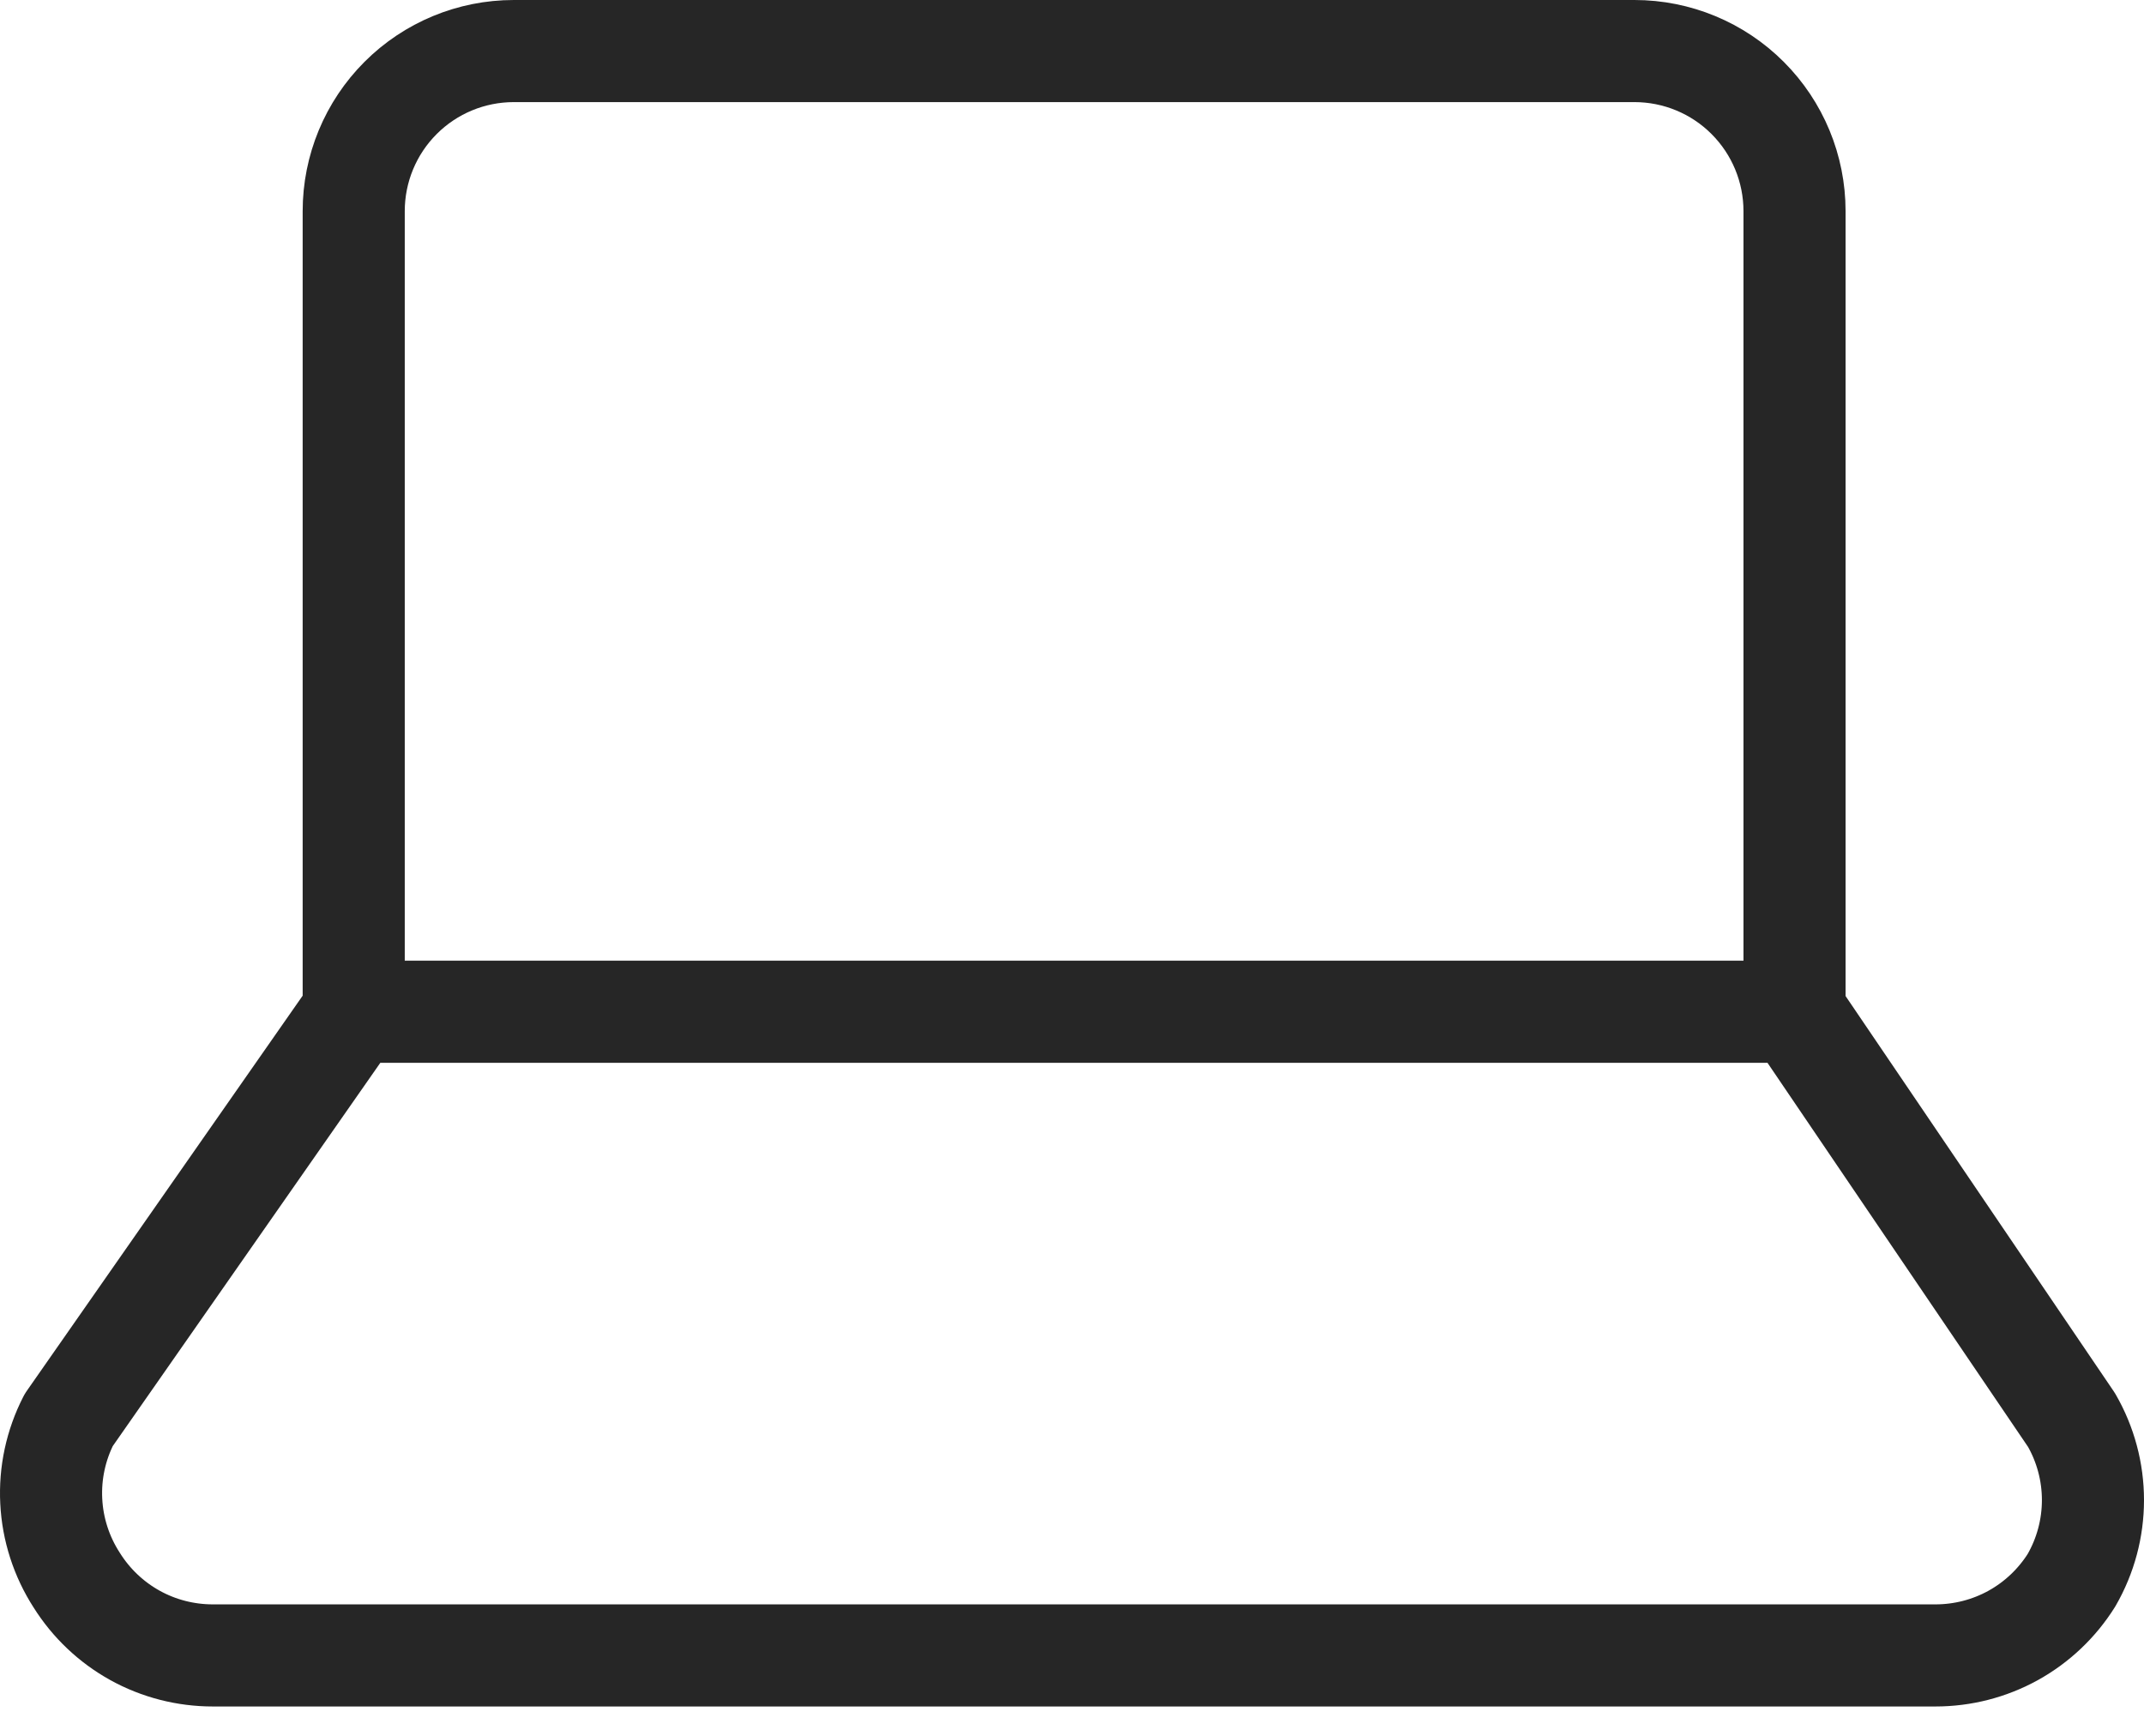 <svg width="42" height="34" viewBox="0 0 42 34" fill="none" xmlns="http://www.w3.org/2000/svg">
<path d="M6.929 19.817L1.346 27.814C1.094 28.305 0.976 28.853 1.004 29.403C1.031 29.954 1.204 30.488 1.503 30.951C1.786 31.402 2.179 31.775 2.645 32.033C3.111 32.291 3.636 32.425 4.169 32.425H37.914C38.447 32.425 38.971 32.291 39.438 32.033C39.904 31.775 40.297 31.402 40.58 30.951C40.855 30.474 41 29.933 41 29.382C41 28.832 40.855 28.291 40.58 27.814L35.154 19.817M6.929 19.817V4.136C6.929 3.304 7.259 2.507 7.847 1.919C8.435 1.33 9.233 1 10.065 1H32.018C32.85 1 33.648 1.33 34.236 1.919C34.824 2.507 35.154 3.304 35.154 4.136V19.817M6.929 19.817H35.154" stroke="#262626" stroke-width="2" stroke-linecap="round" stroke-linejoin="round"/>
</svg>
